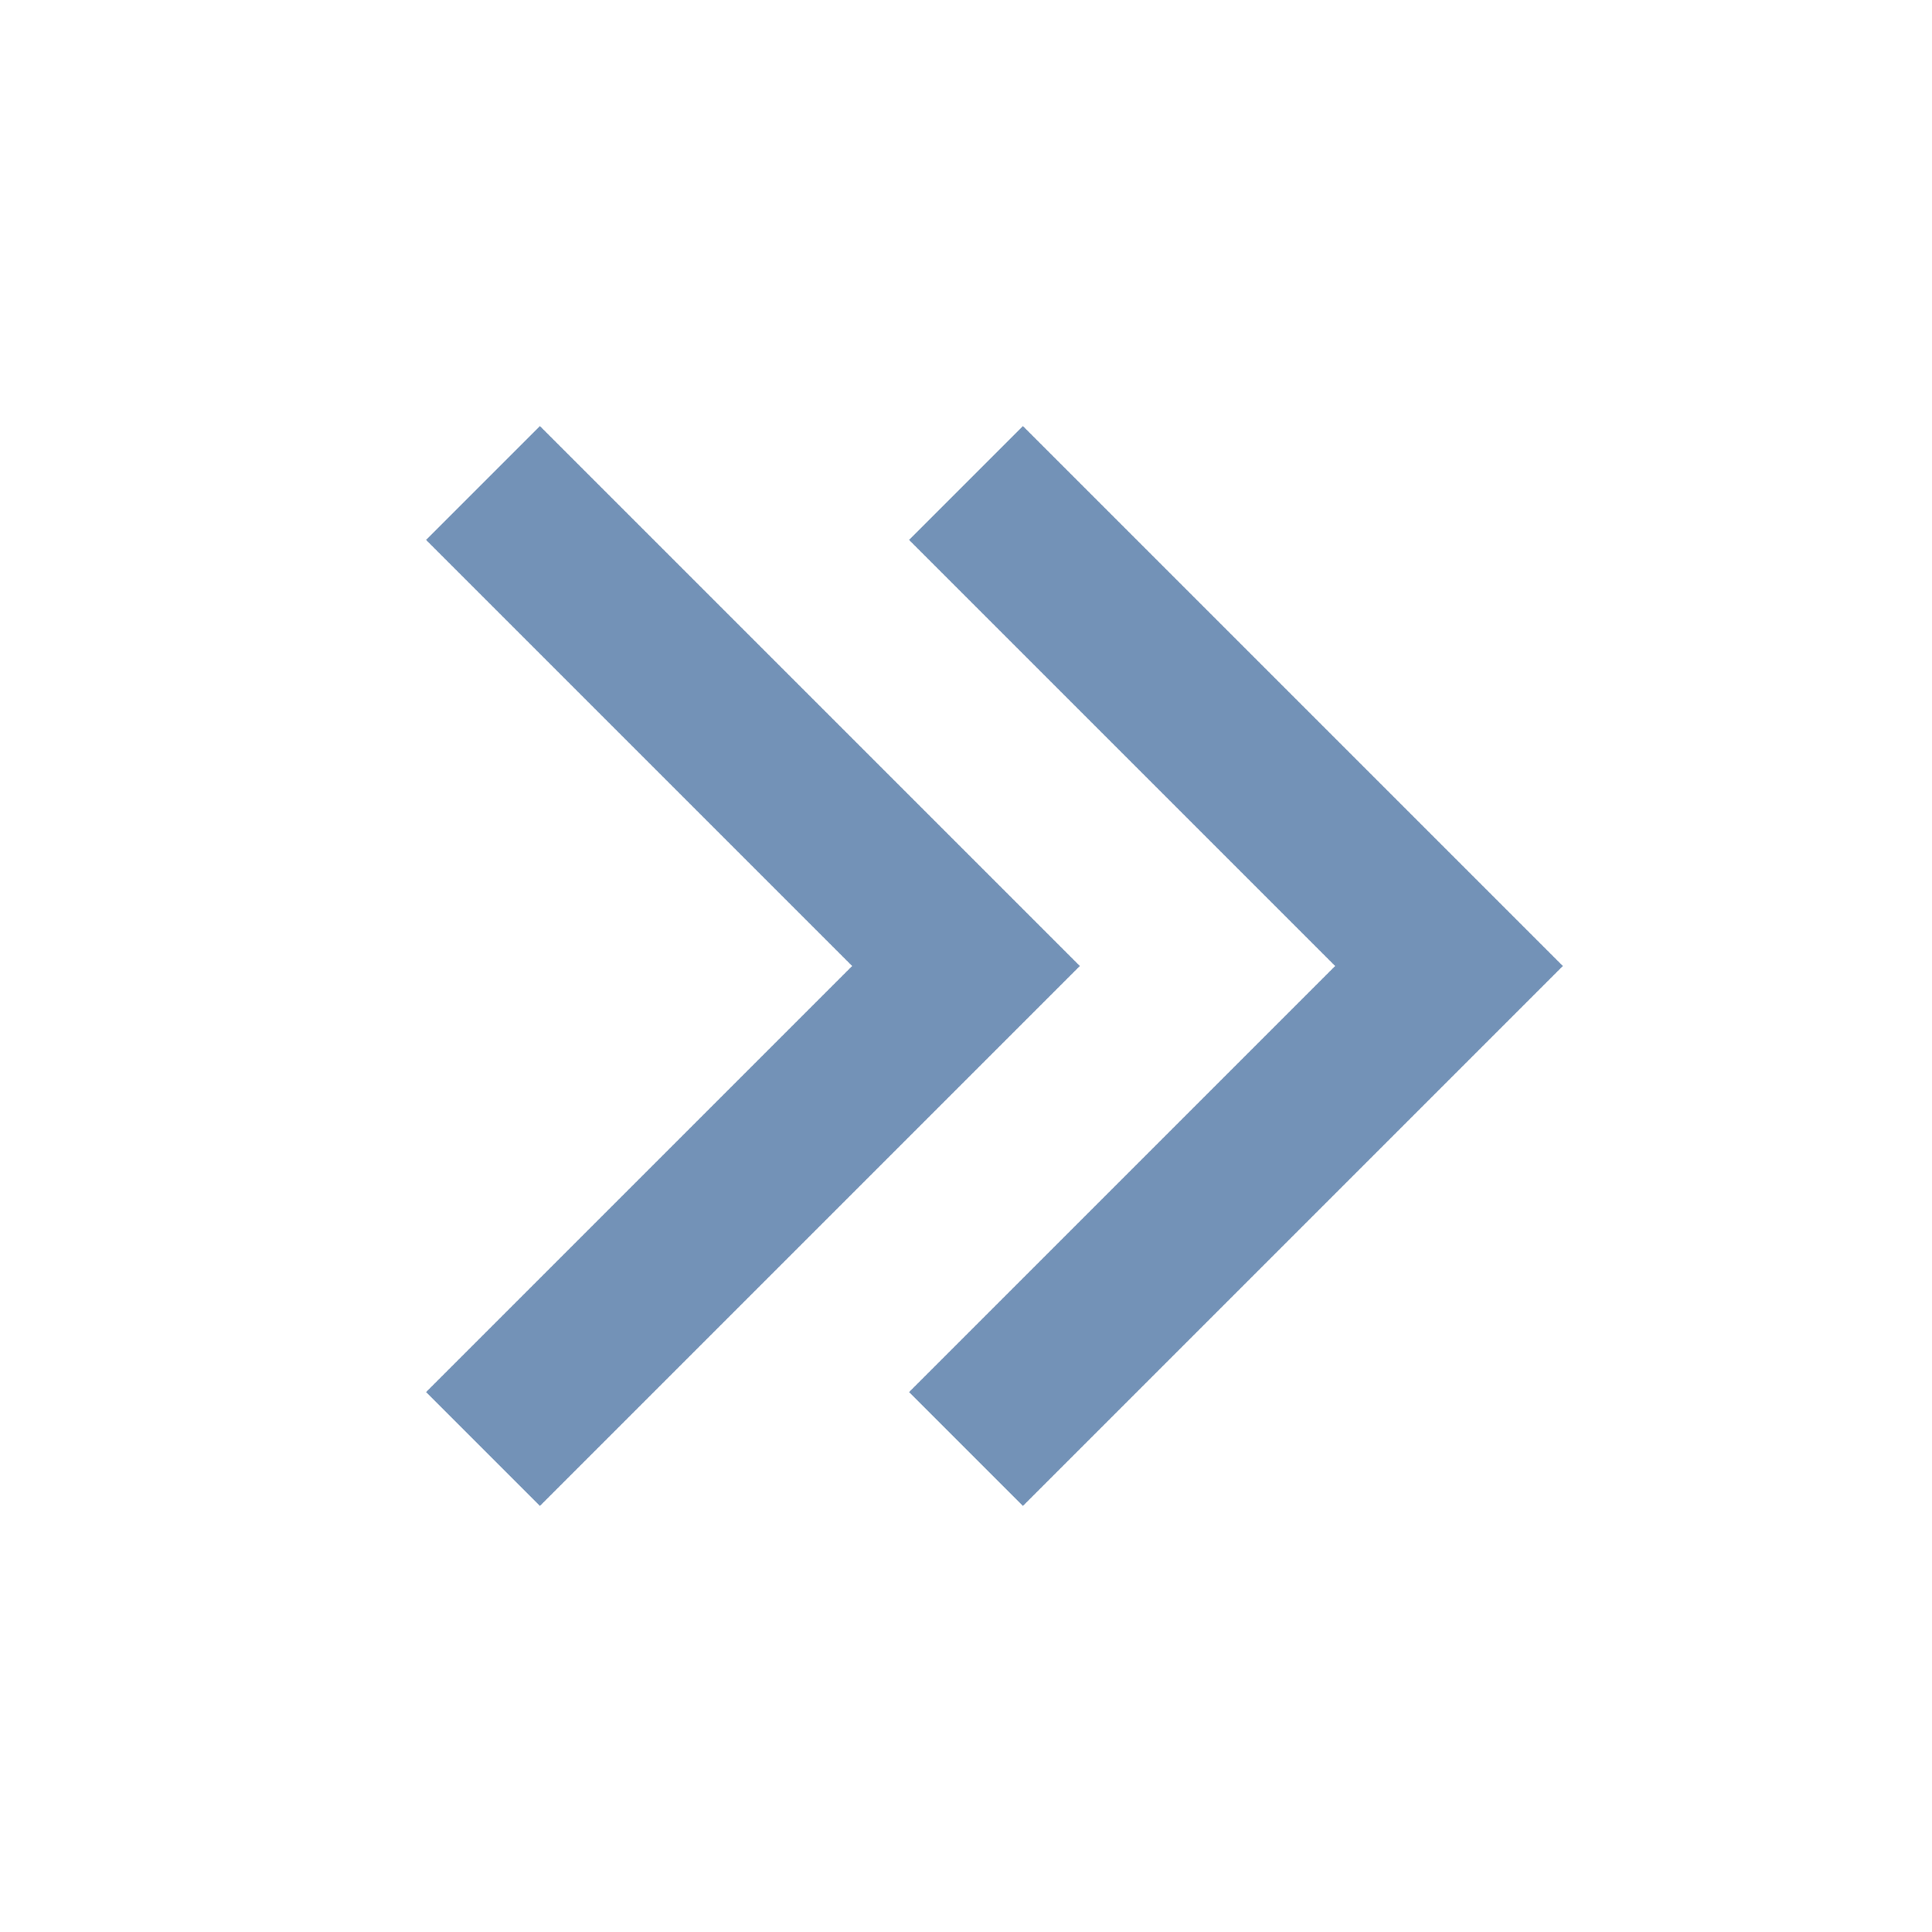 <svg width="24" height="24" viewBox="0 0 24 24" fill="none" xmlns="http://www.w3.org/2000/svg">
<path d="M12 18L18 12L12 6" stroke="#7392B7" stroke-width="2"/>
<path d="M6 18L12 12L6 6" stroke="#7392B7" stroke-width="2"/>
</svg>
